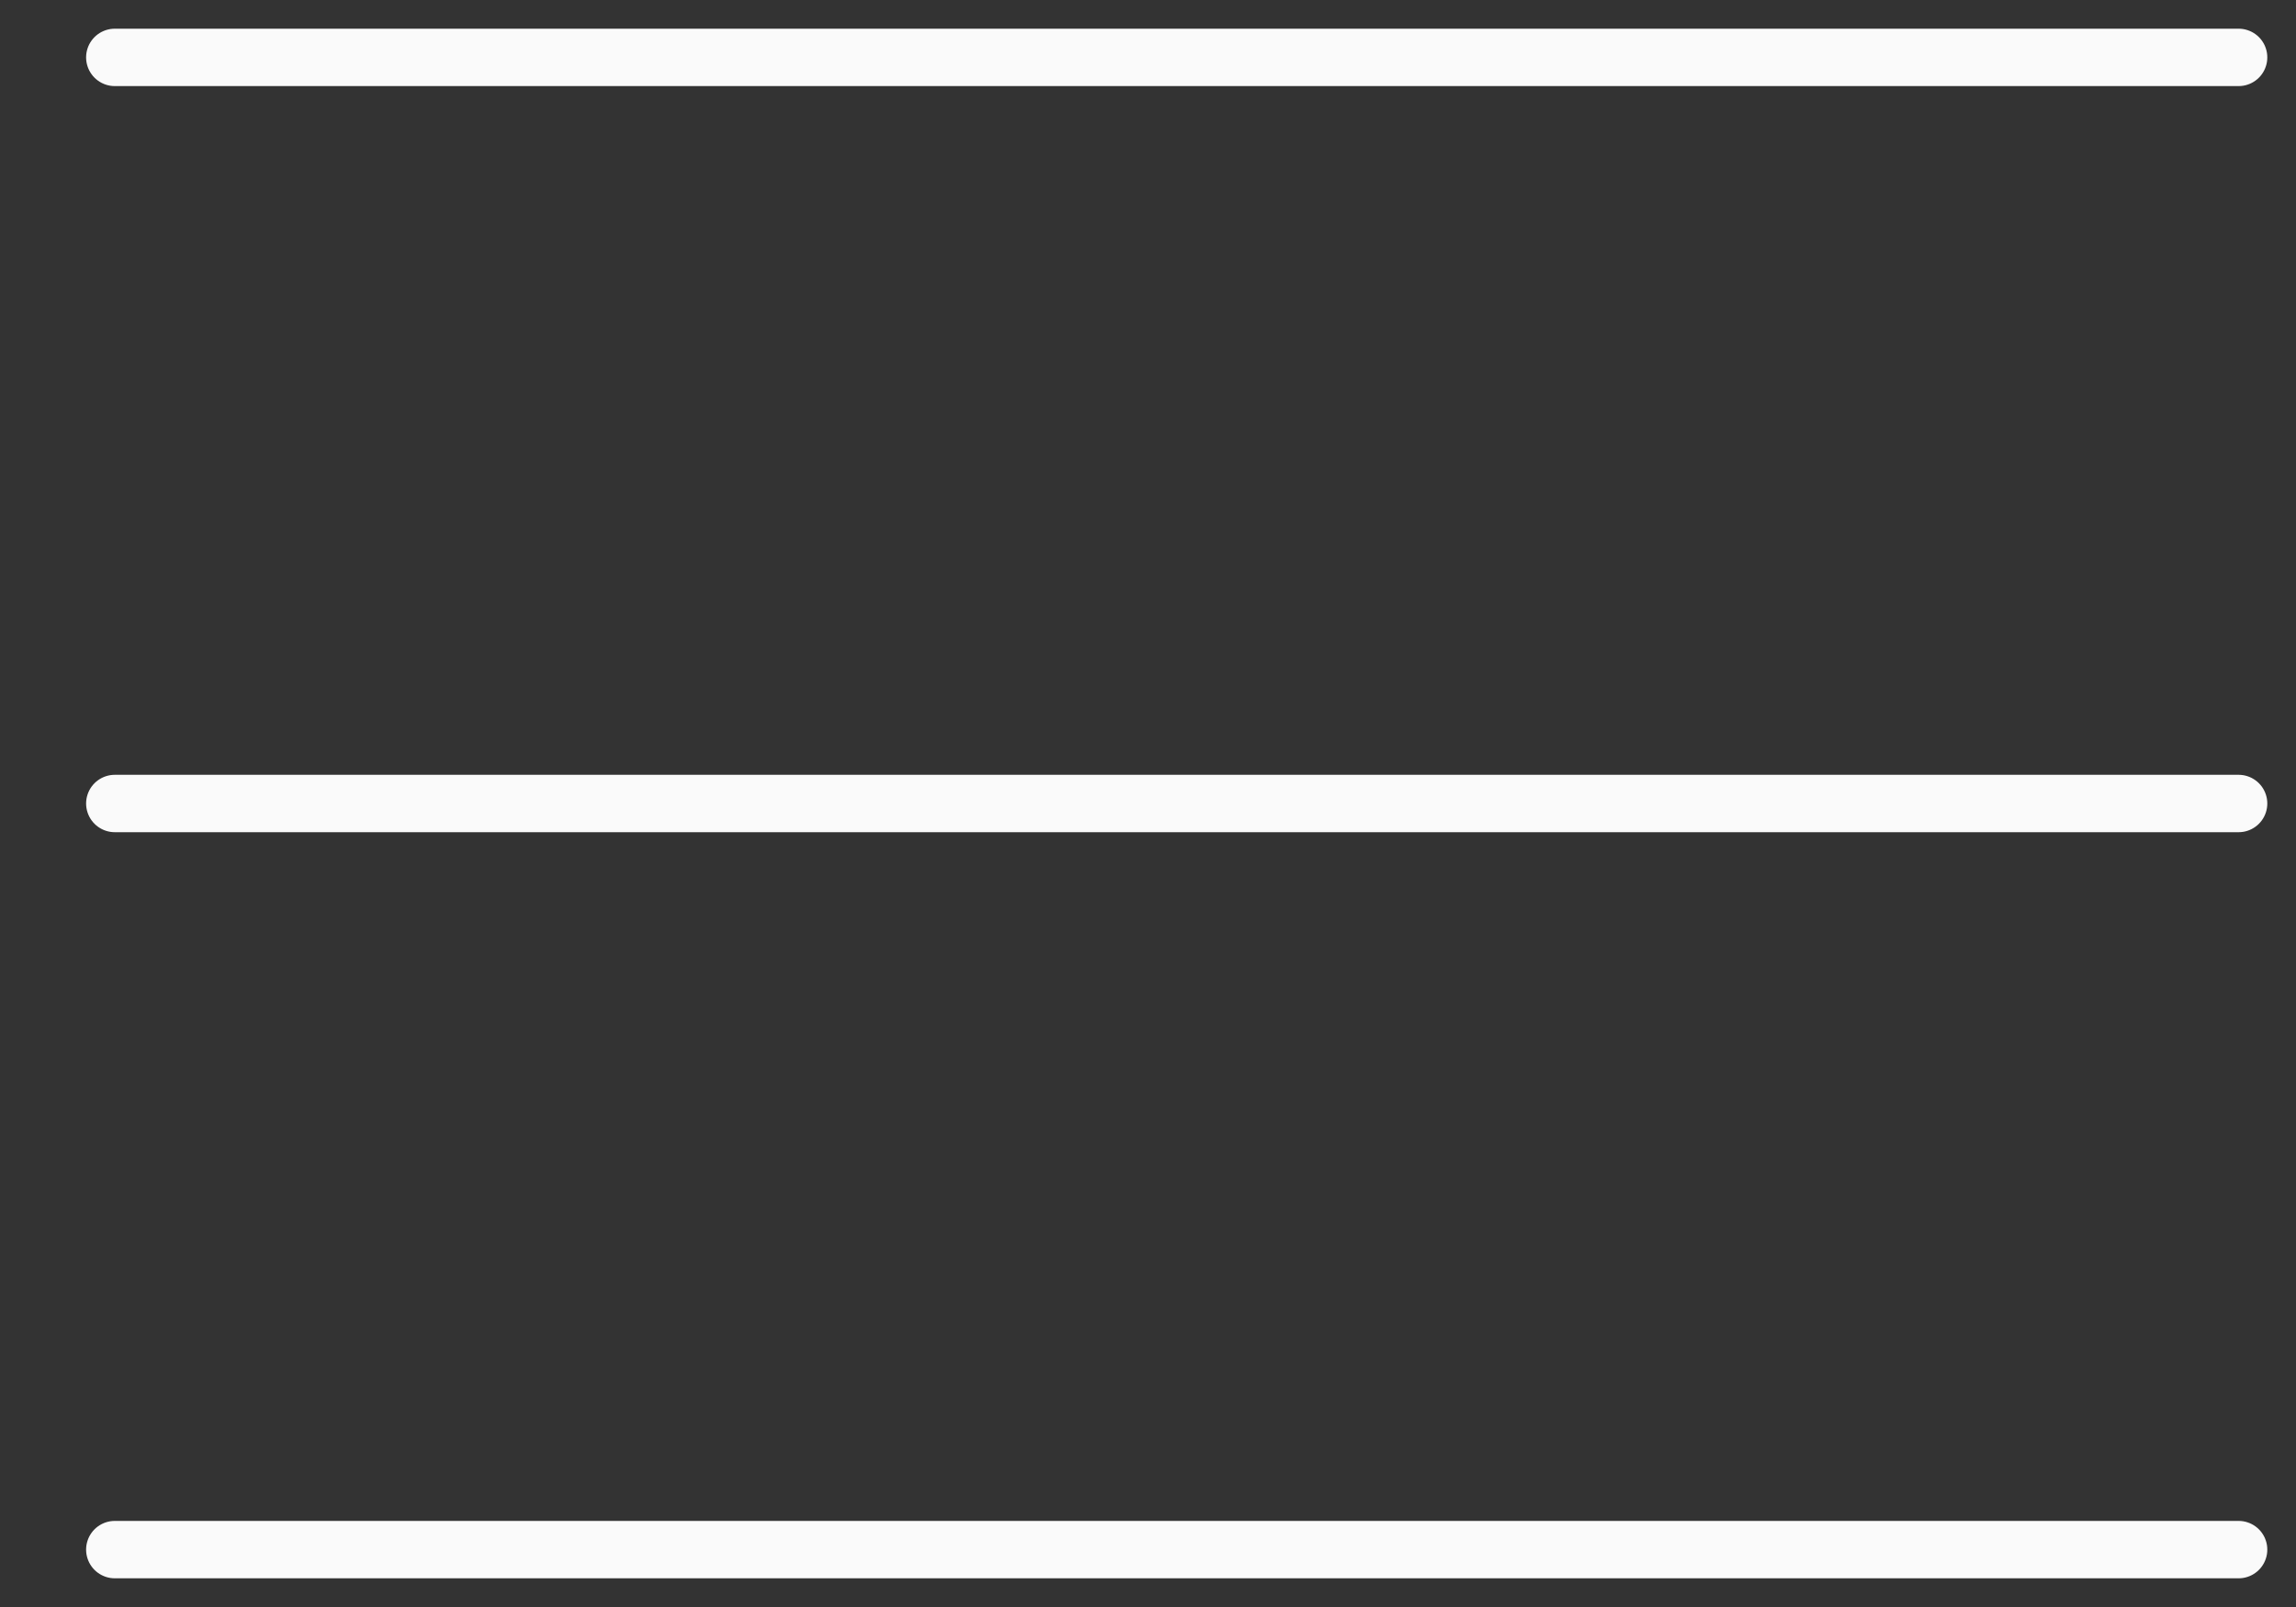 <svg width="20" height="14" viewBox="0 0 20 14" fill="none" xmlns="http://www.w3.org/2000/svg">
<rect x="0" y="0" width="20" height="14" fill="#333333" stroke="none"/>
<path d="M1 7H19.5M1 13.5H19.5M1 0.5H19.5" stroke="#FAFAFA" stroke-width="0.5" stroke-linecap="round" stroke-linejoin="round"/>
</svg>
